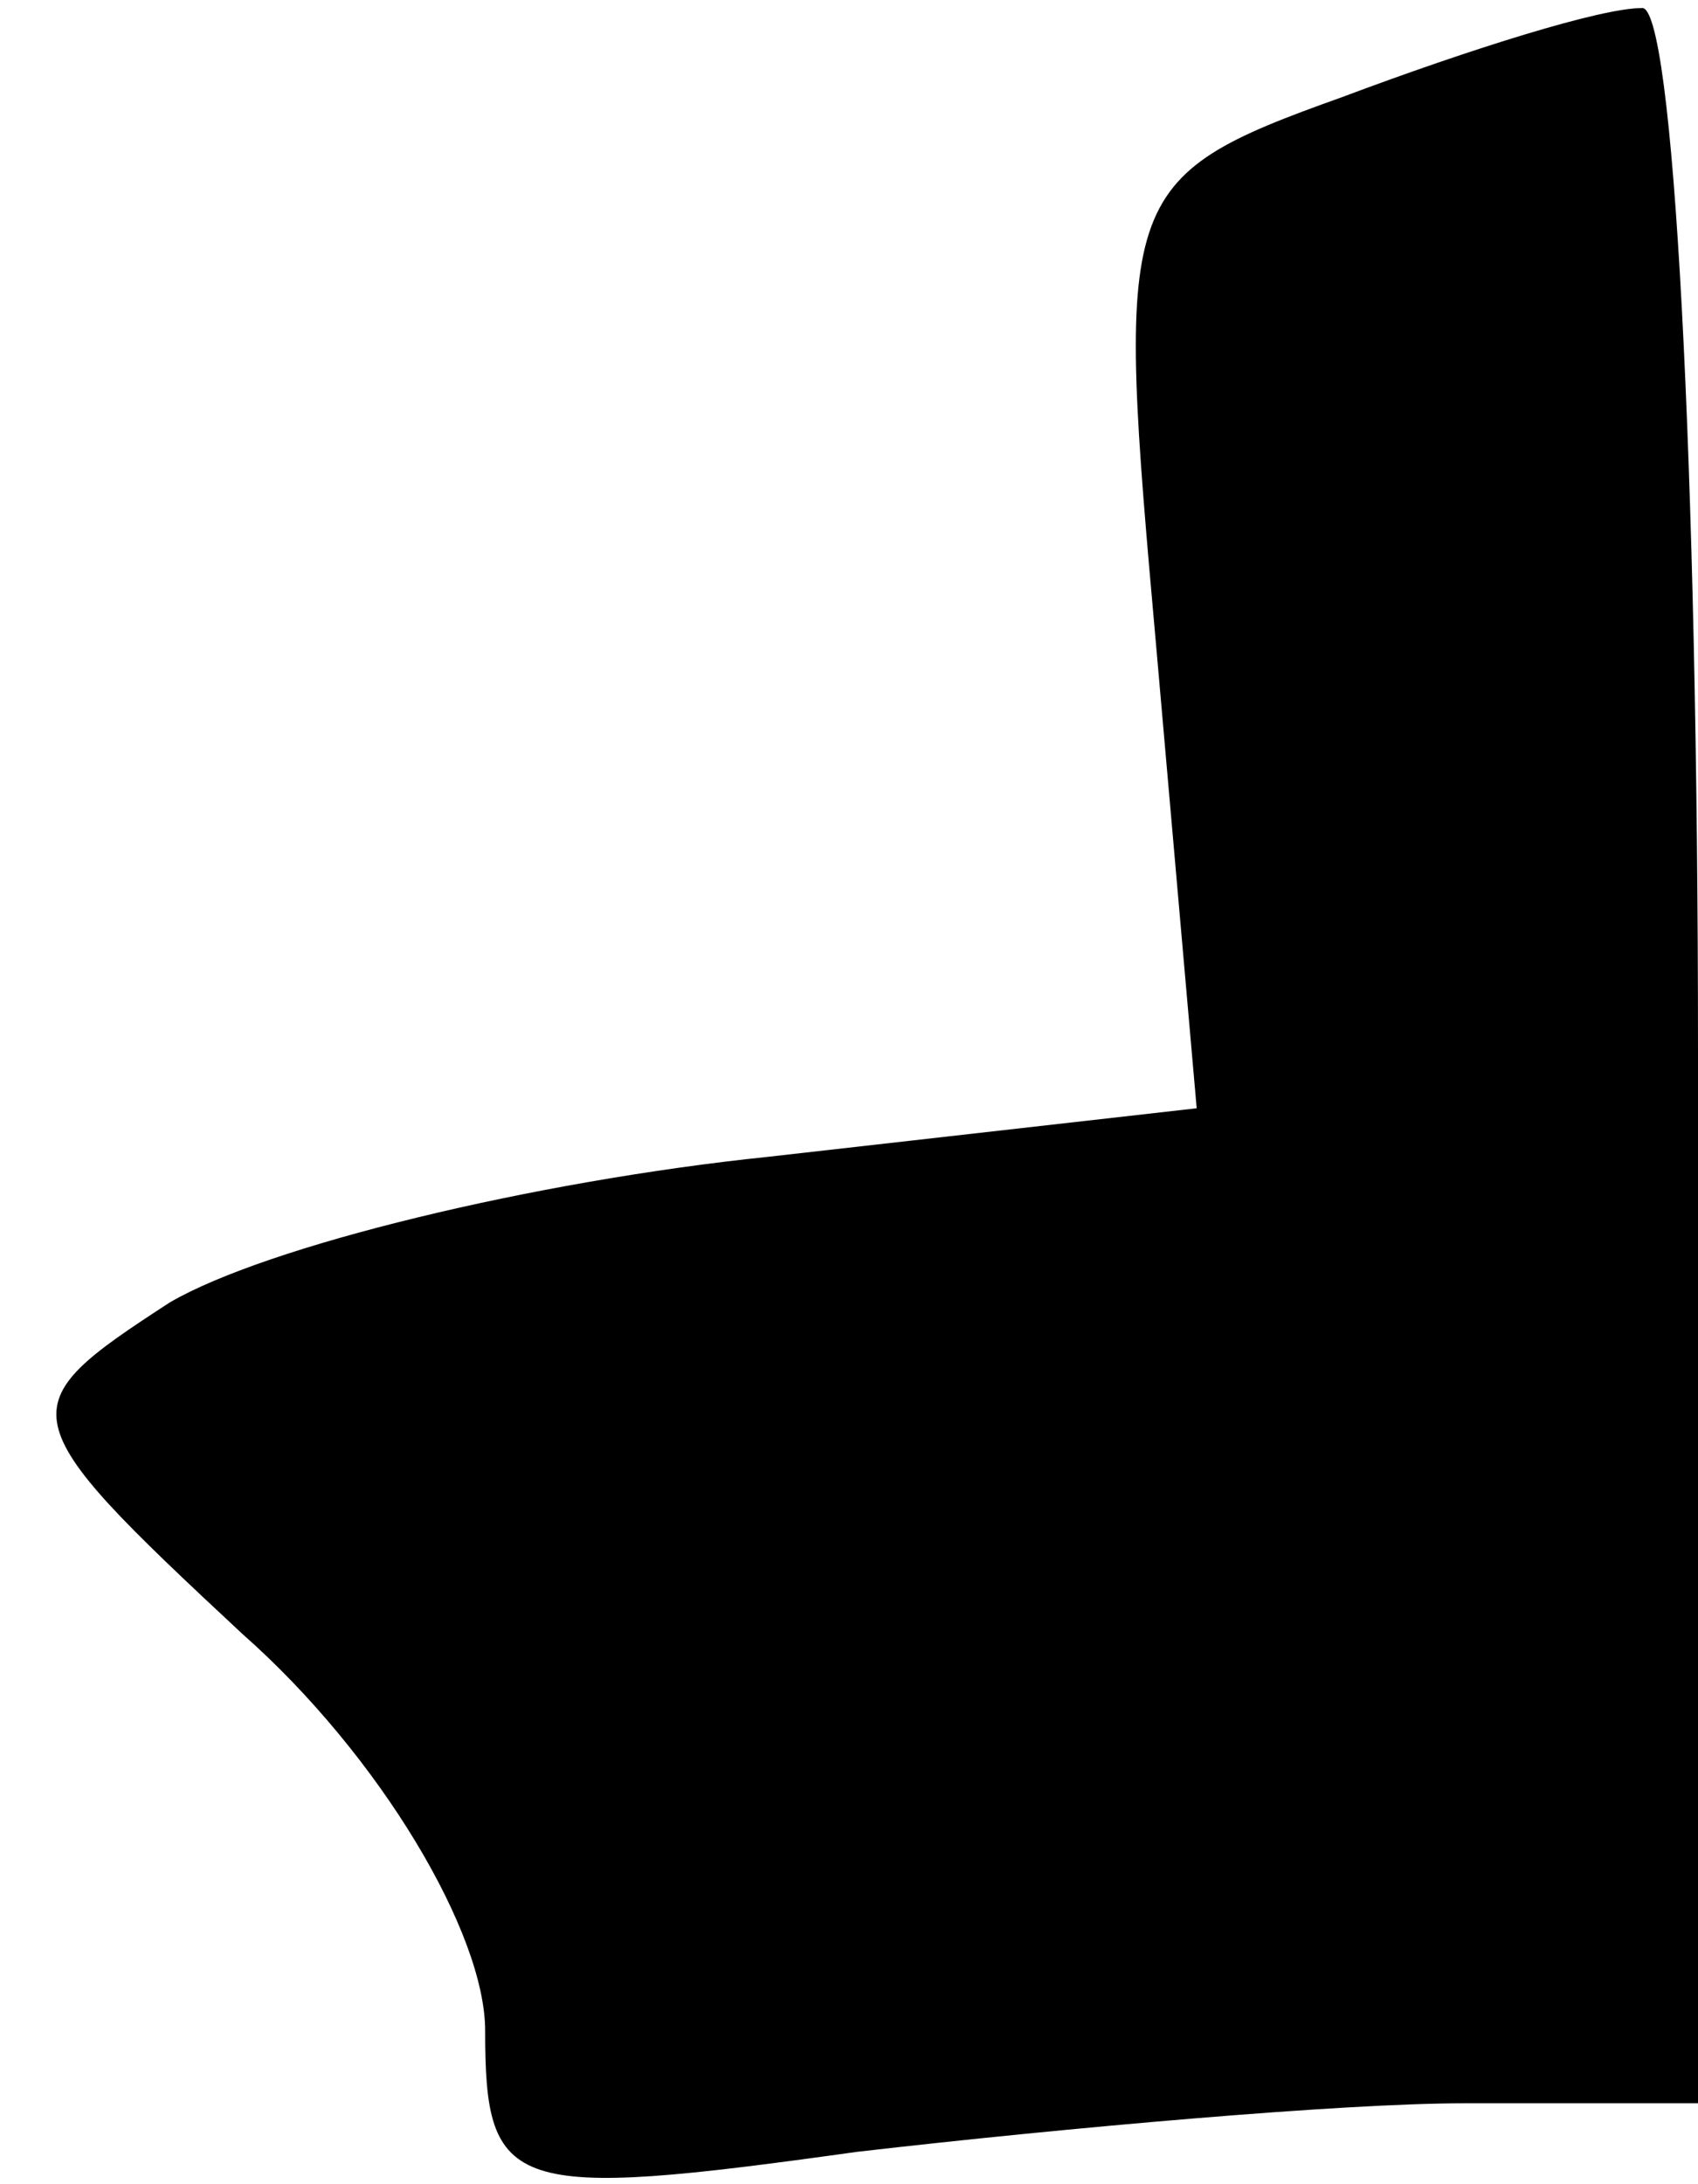 <?xml version="1.0" standalone="no"?>
<!DOCTYPE svg PUBLIC "-//W3C//DTD SVG 20010904//EN"
 "http://www.w3.org/TR/2001/REC-SVG-20010904/DTD/svg10.dtd">
<svg version="1.0" xmlns="http://www.w3.org/2000/svg"
 width="21pt" height="27pt" viewBox="0 0 21 27"
 preserveAspectRatio="xMidYMid meet">
<g transform="translate(0,27) scale(0.1,-0.1)"
fill="#000000" stroke="none">
<path fill="#000000" stroke="none" d="M166 258 c-28 -10 -28 -12 -23 -68 l5
-57 -53 -6 c-29 -3 -62 -11 -74 -18 -20 -13 -20 -14 9 -41 17 -15 30 -37 30
-49 0 -20 3 -21 46 -15 26 3 60 6 75 6 l29 0 0 130 c0 72 -3 130 -7 129 -5 0
-21 -5 -37 -11z"/>
</g>
</svg>
